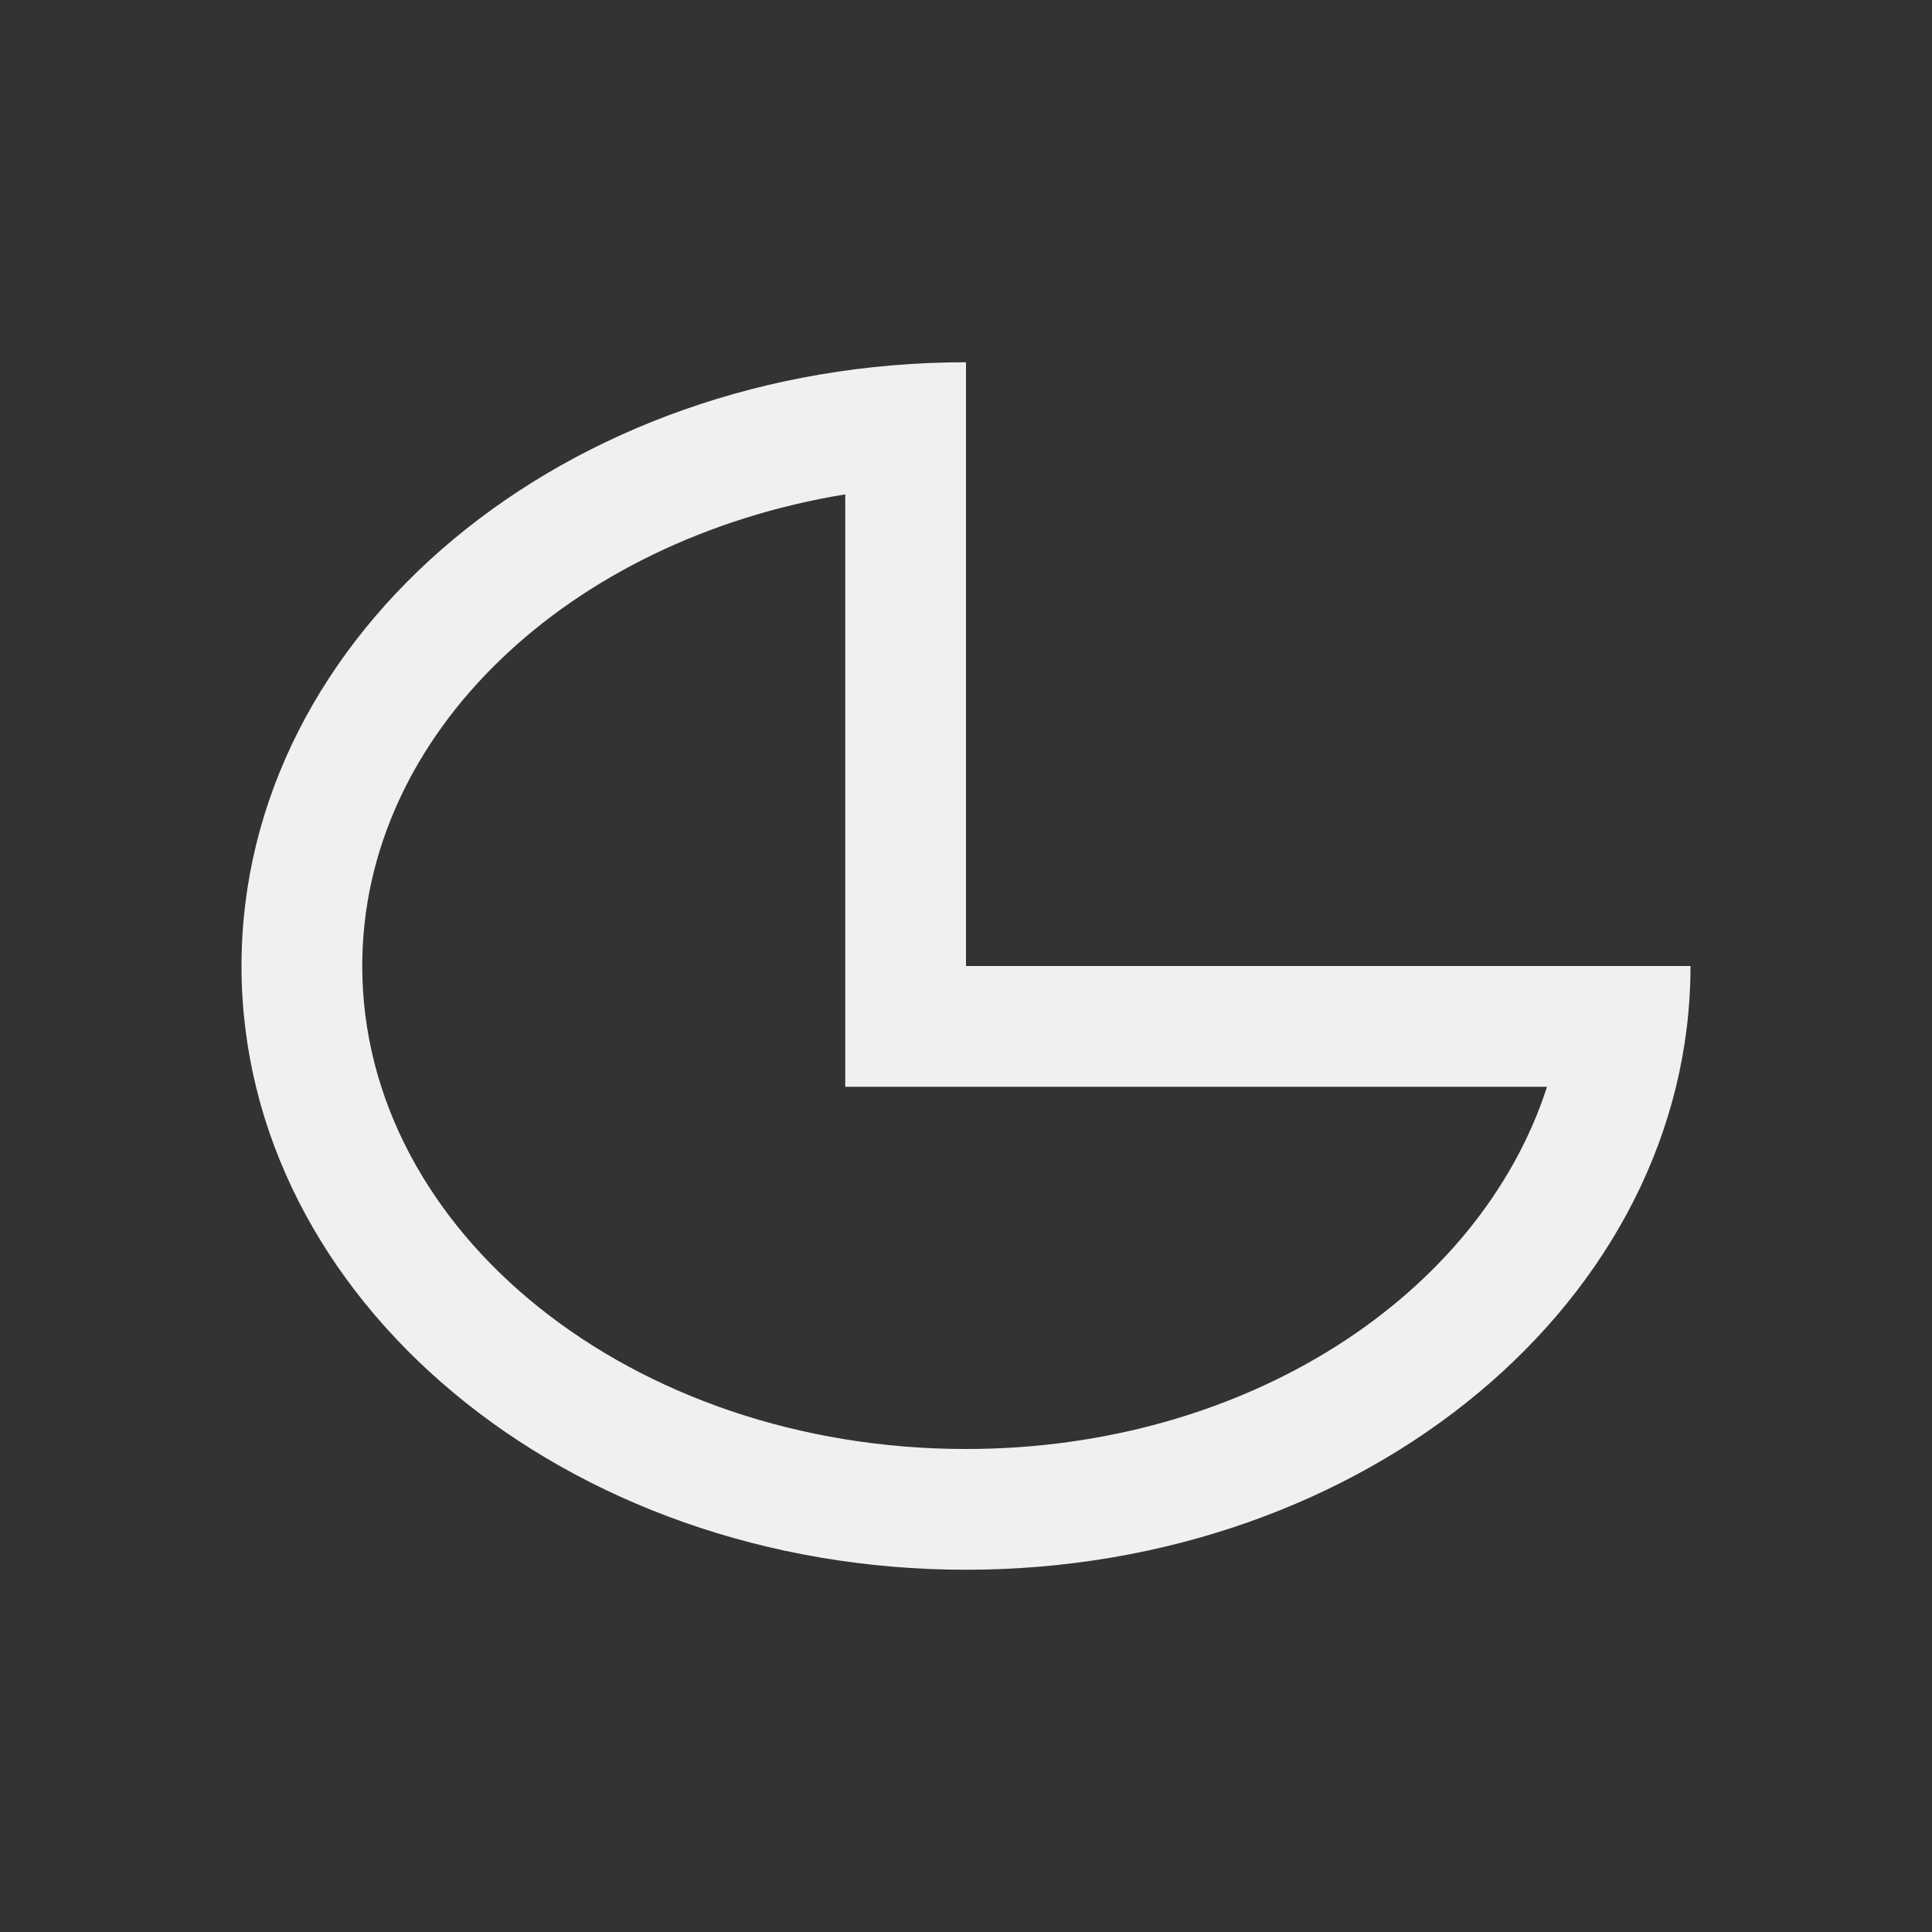 <svg viewBox="0 0 16 16" xmlns="http://www.w3.org/2000/svg"><rect x="0" y="0" width="16" height="16" fill="#333333" stroke="none"/>/&gt;<path d="m8 3c-3.314 0-6 2.239-6 5 0 2.761 2.686 5 6 5 3.314 0 6-2.239 6-5h-1-5v-4zm-1 1.094v3.906 1h5.812c-.557 1.723-2.485 3-4.812 3-2.761 0-5-1.791-5-4 0-1.933 1.722-3.533 4-3.906z" fill="#eff0f1"/></svg>